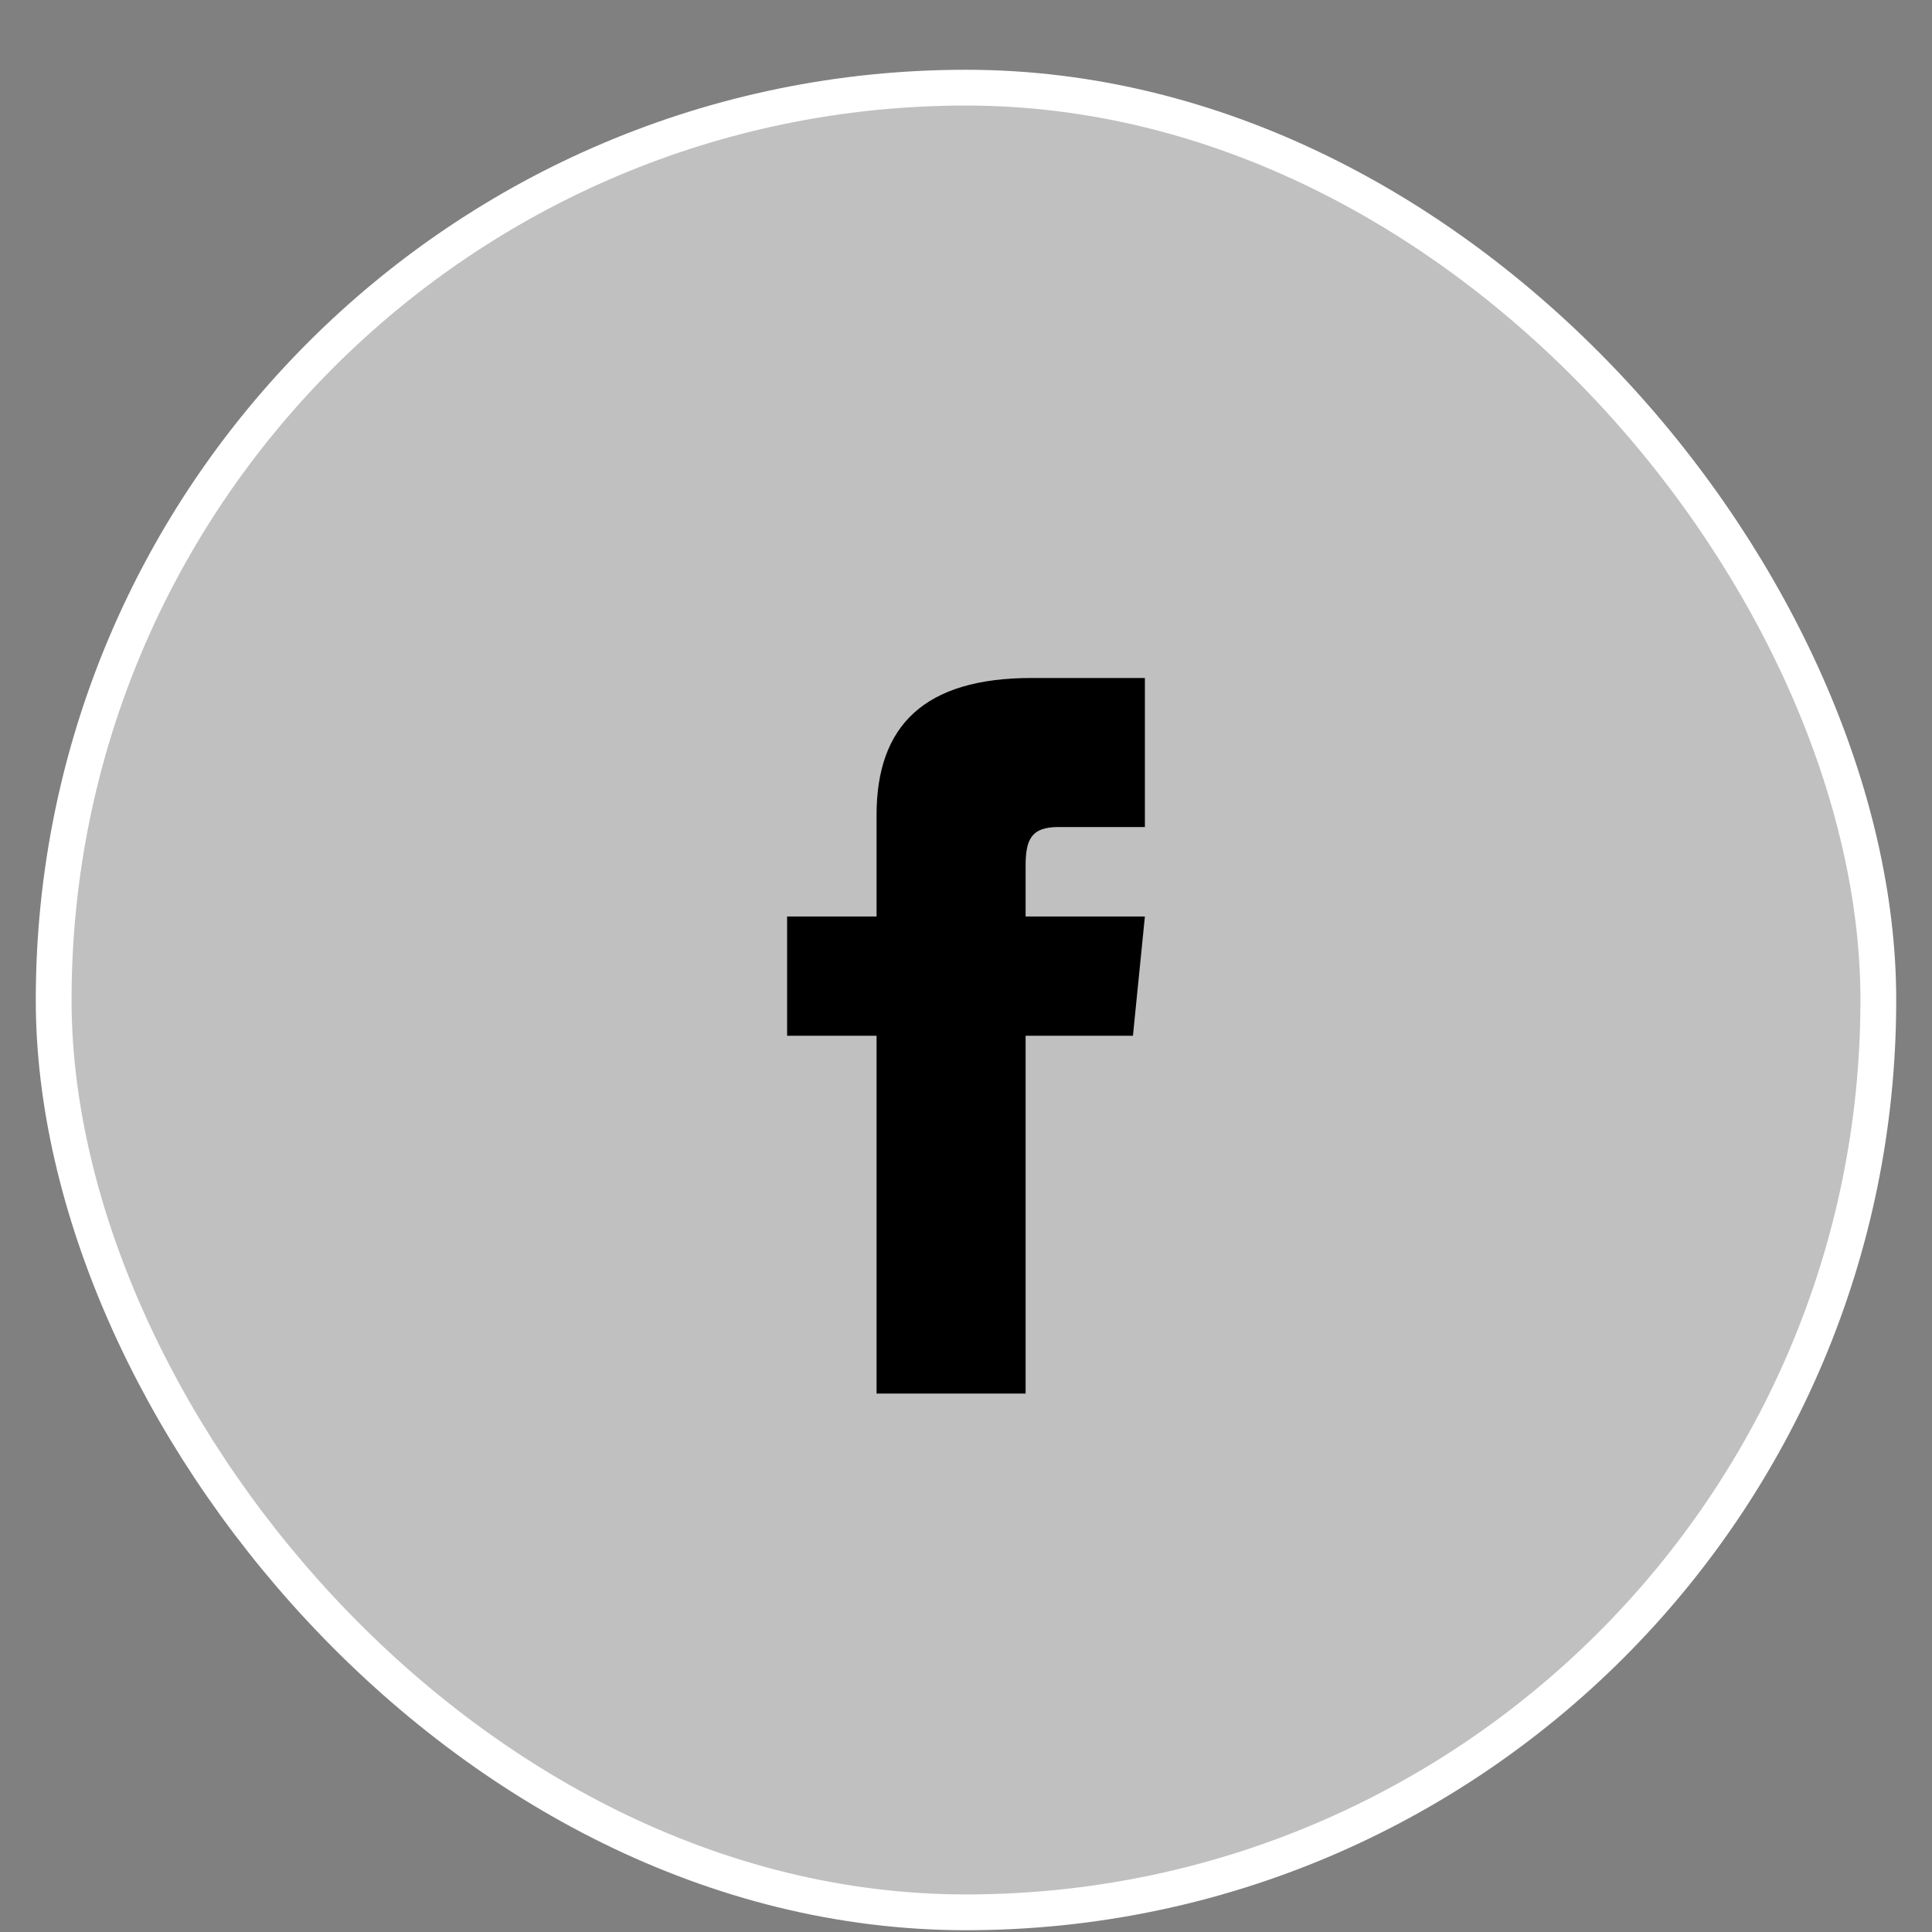 <svg width="27" height="27" viewBox="0 0 27 27" fill="none" xmlns="http://www.w3.org/2000/svg">
<rect x="0" y="0" width="27" height="27" fill="#808080" stroke="none"/>
<rect x="0.75" y="1.225" width="25.5" height="25.5" rx="12.75" fill="white" fill-opacity="0.5"/>
<rect x="0.75" y="1.225" width="25.5" height="25.5" rx="12.75" stroke="white" stroke-width="0.5"/>
<path d="M12.25 12.808H11V14.475H12.25V19.475H14.333V14.475H15.833L16 12.808H14.333V12.1C14.333 11.725 14.417 11.558 14.792 11.558H16V9.475H14.417C12.917 9.475 12.25 10.141 12.25 11.391V12.808Z" fill="black"/>
</svg>
